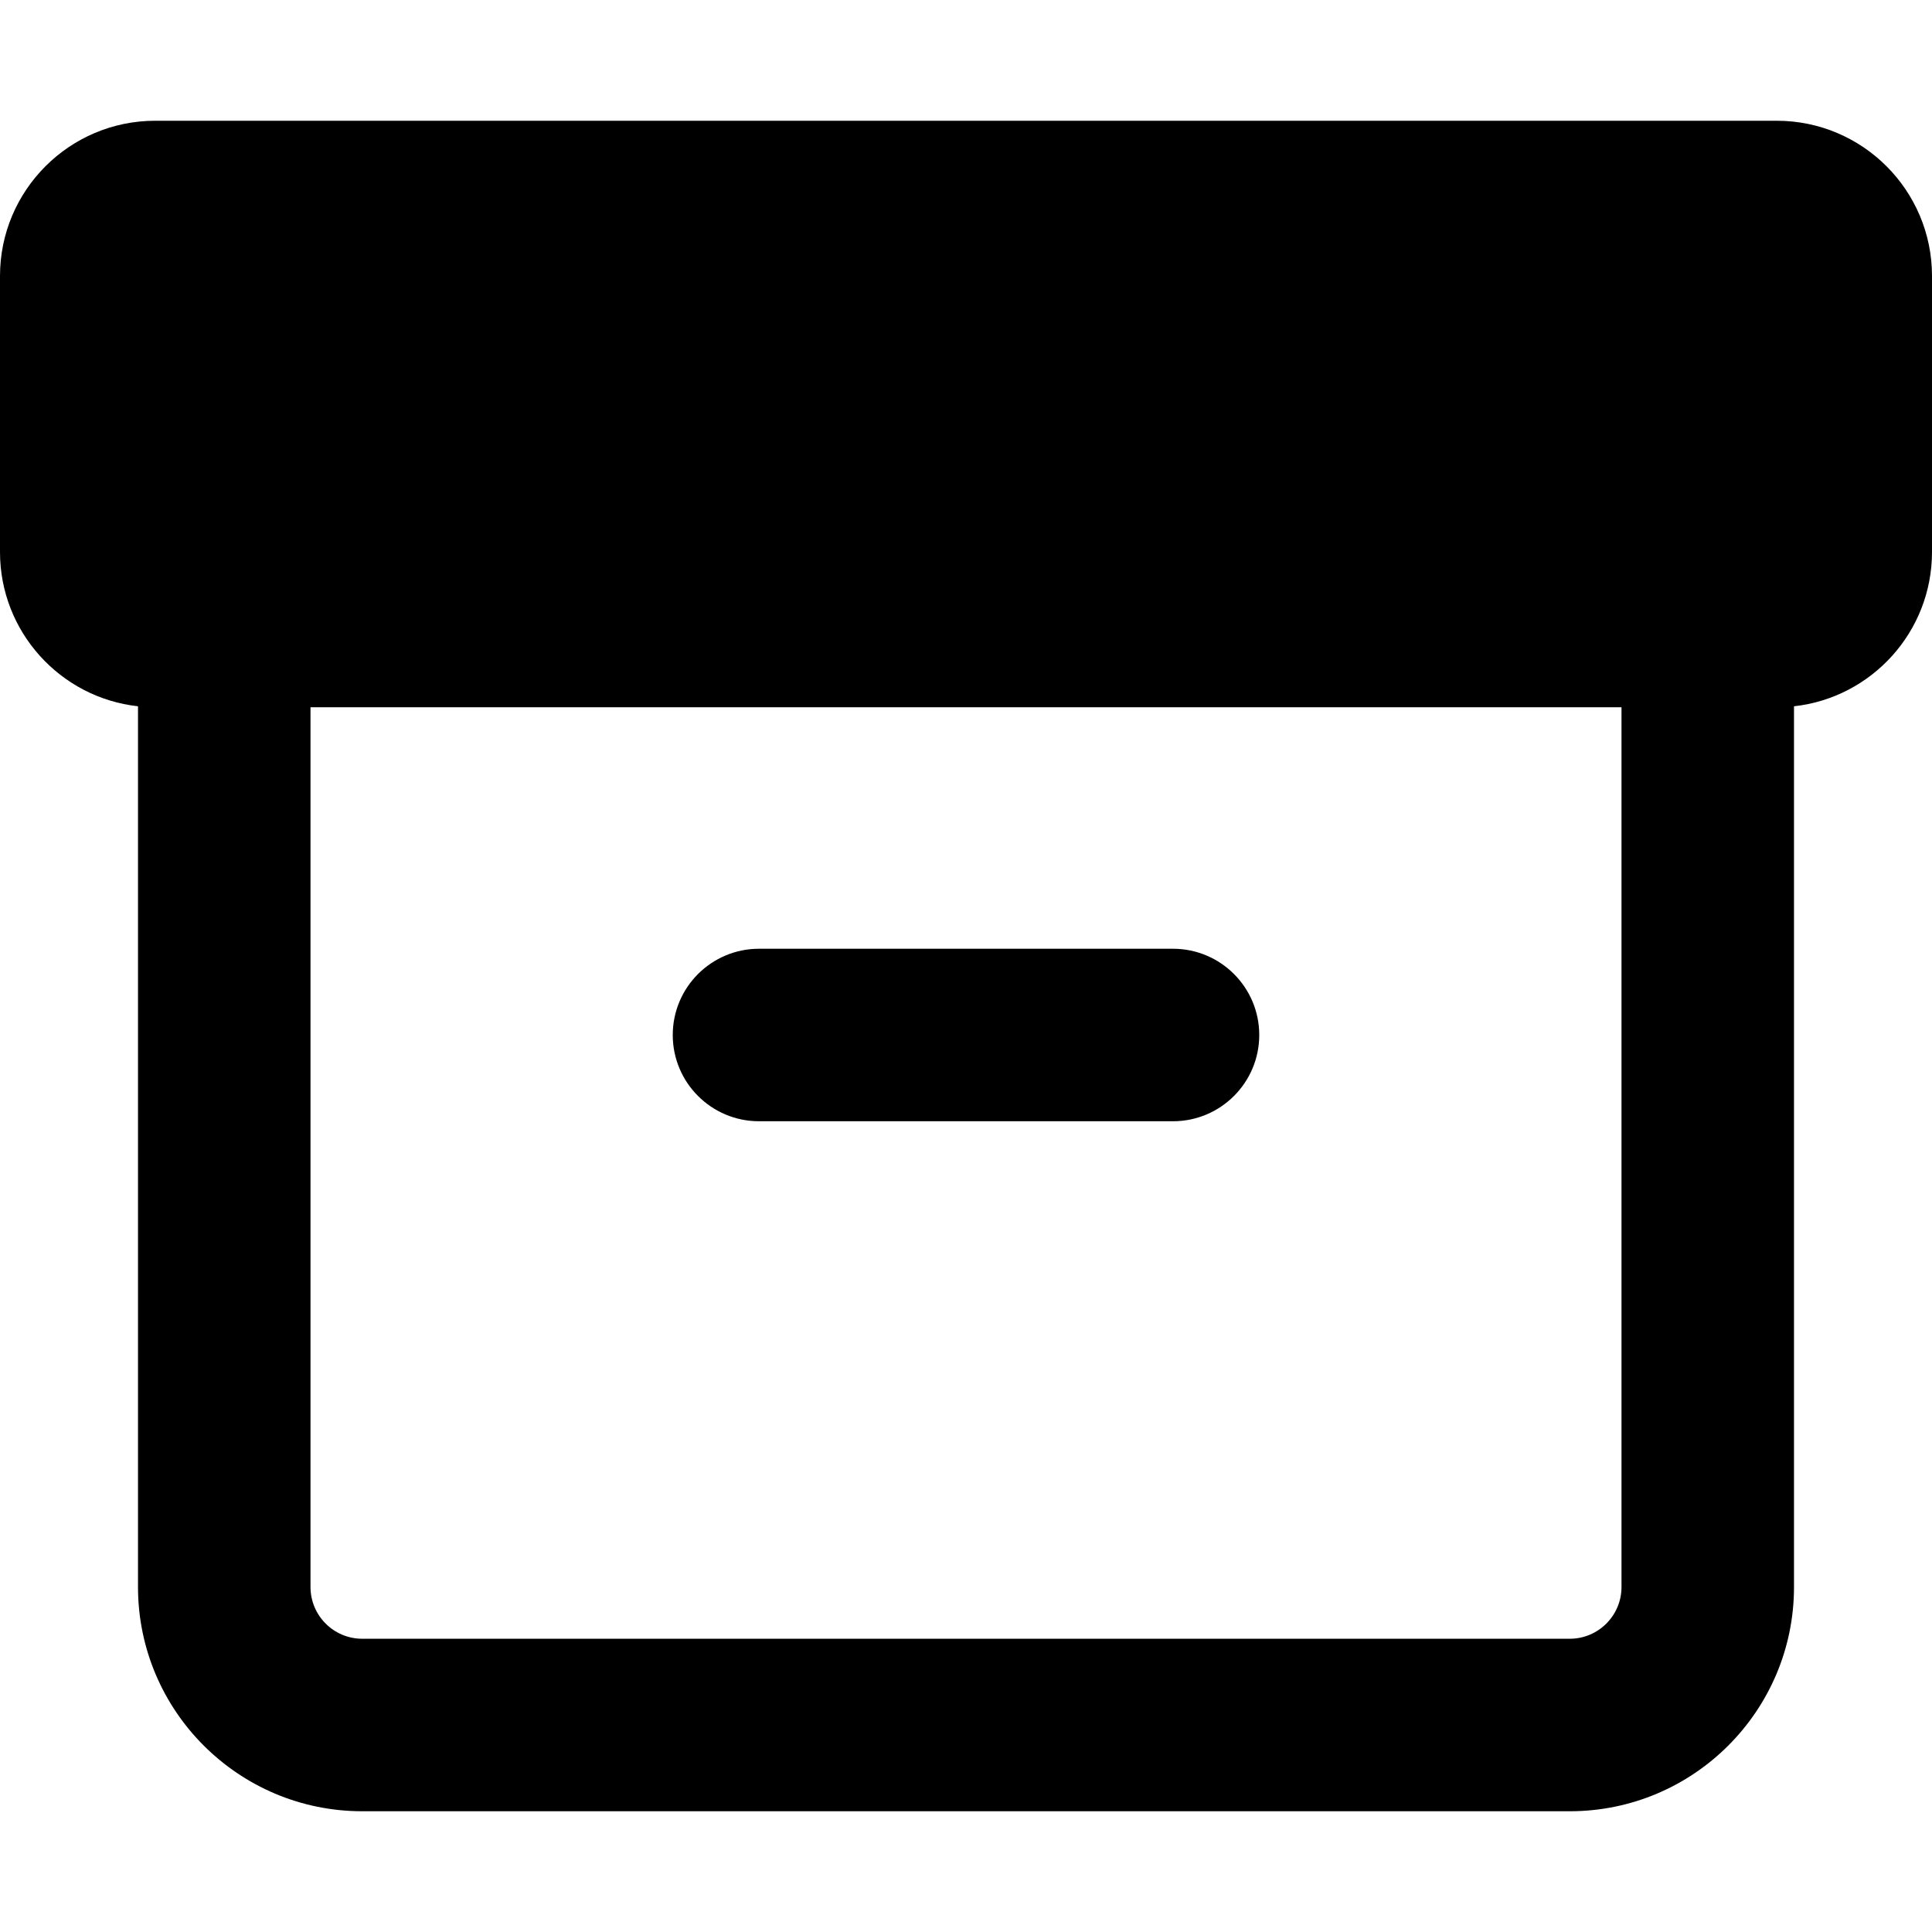 <svg xmlns="http://www.w3.org/2000/svg" fill="none" viewBox="0 0 14 14" id="Archive-Box--Streamline-Core-Remix">
  <desc>
    Archive Box Streamline Icon: https://streamlinehq.com
  </desc>
  <g id="Free Remix/Interface Essential/archive-box--box-content-banker-archive-file">
    <path id="Union" fill="#000000" fill-rule="evenodd" d="M1.125 0.875C0.504 0.875 0 1.379 0 2v2c0 0.579 0.438 1.056 1 1.118V11.5c0 0.897 0.728 1.625 1.625 1.625h8.75c0.897 0 1.625 -0.728 1.625 -1.625V5.118c0.562 -0.062 1 -0.539 1 -1.118V2c0 -0.621 -0.504 -1.125 -1.125 -1.125H1.125ZM2.25 11.5V5.125h9.5V11.5c0 0.207 -0.168 0.375 -0.375 0.375h-8.75c-0.207 0 -0.375 -0.168 -0.375 -0.375ZM5.5 6.875c-0.345 0 -0.625 0.28 -0.625 0.625s0.28 0.625 0.625 0.625h3c0.345 0 0.625 -0.28 0.625 -0.625s-0.28 -0.625 -0.625 -0.625h-3Z" clip-rule="evenodd" stroke-width="1"></path>
  </g>
</svg>